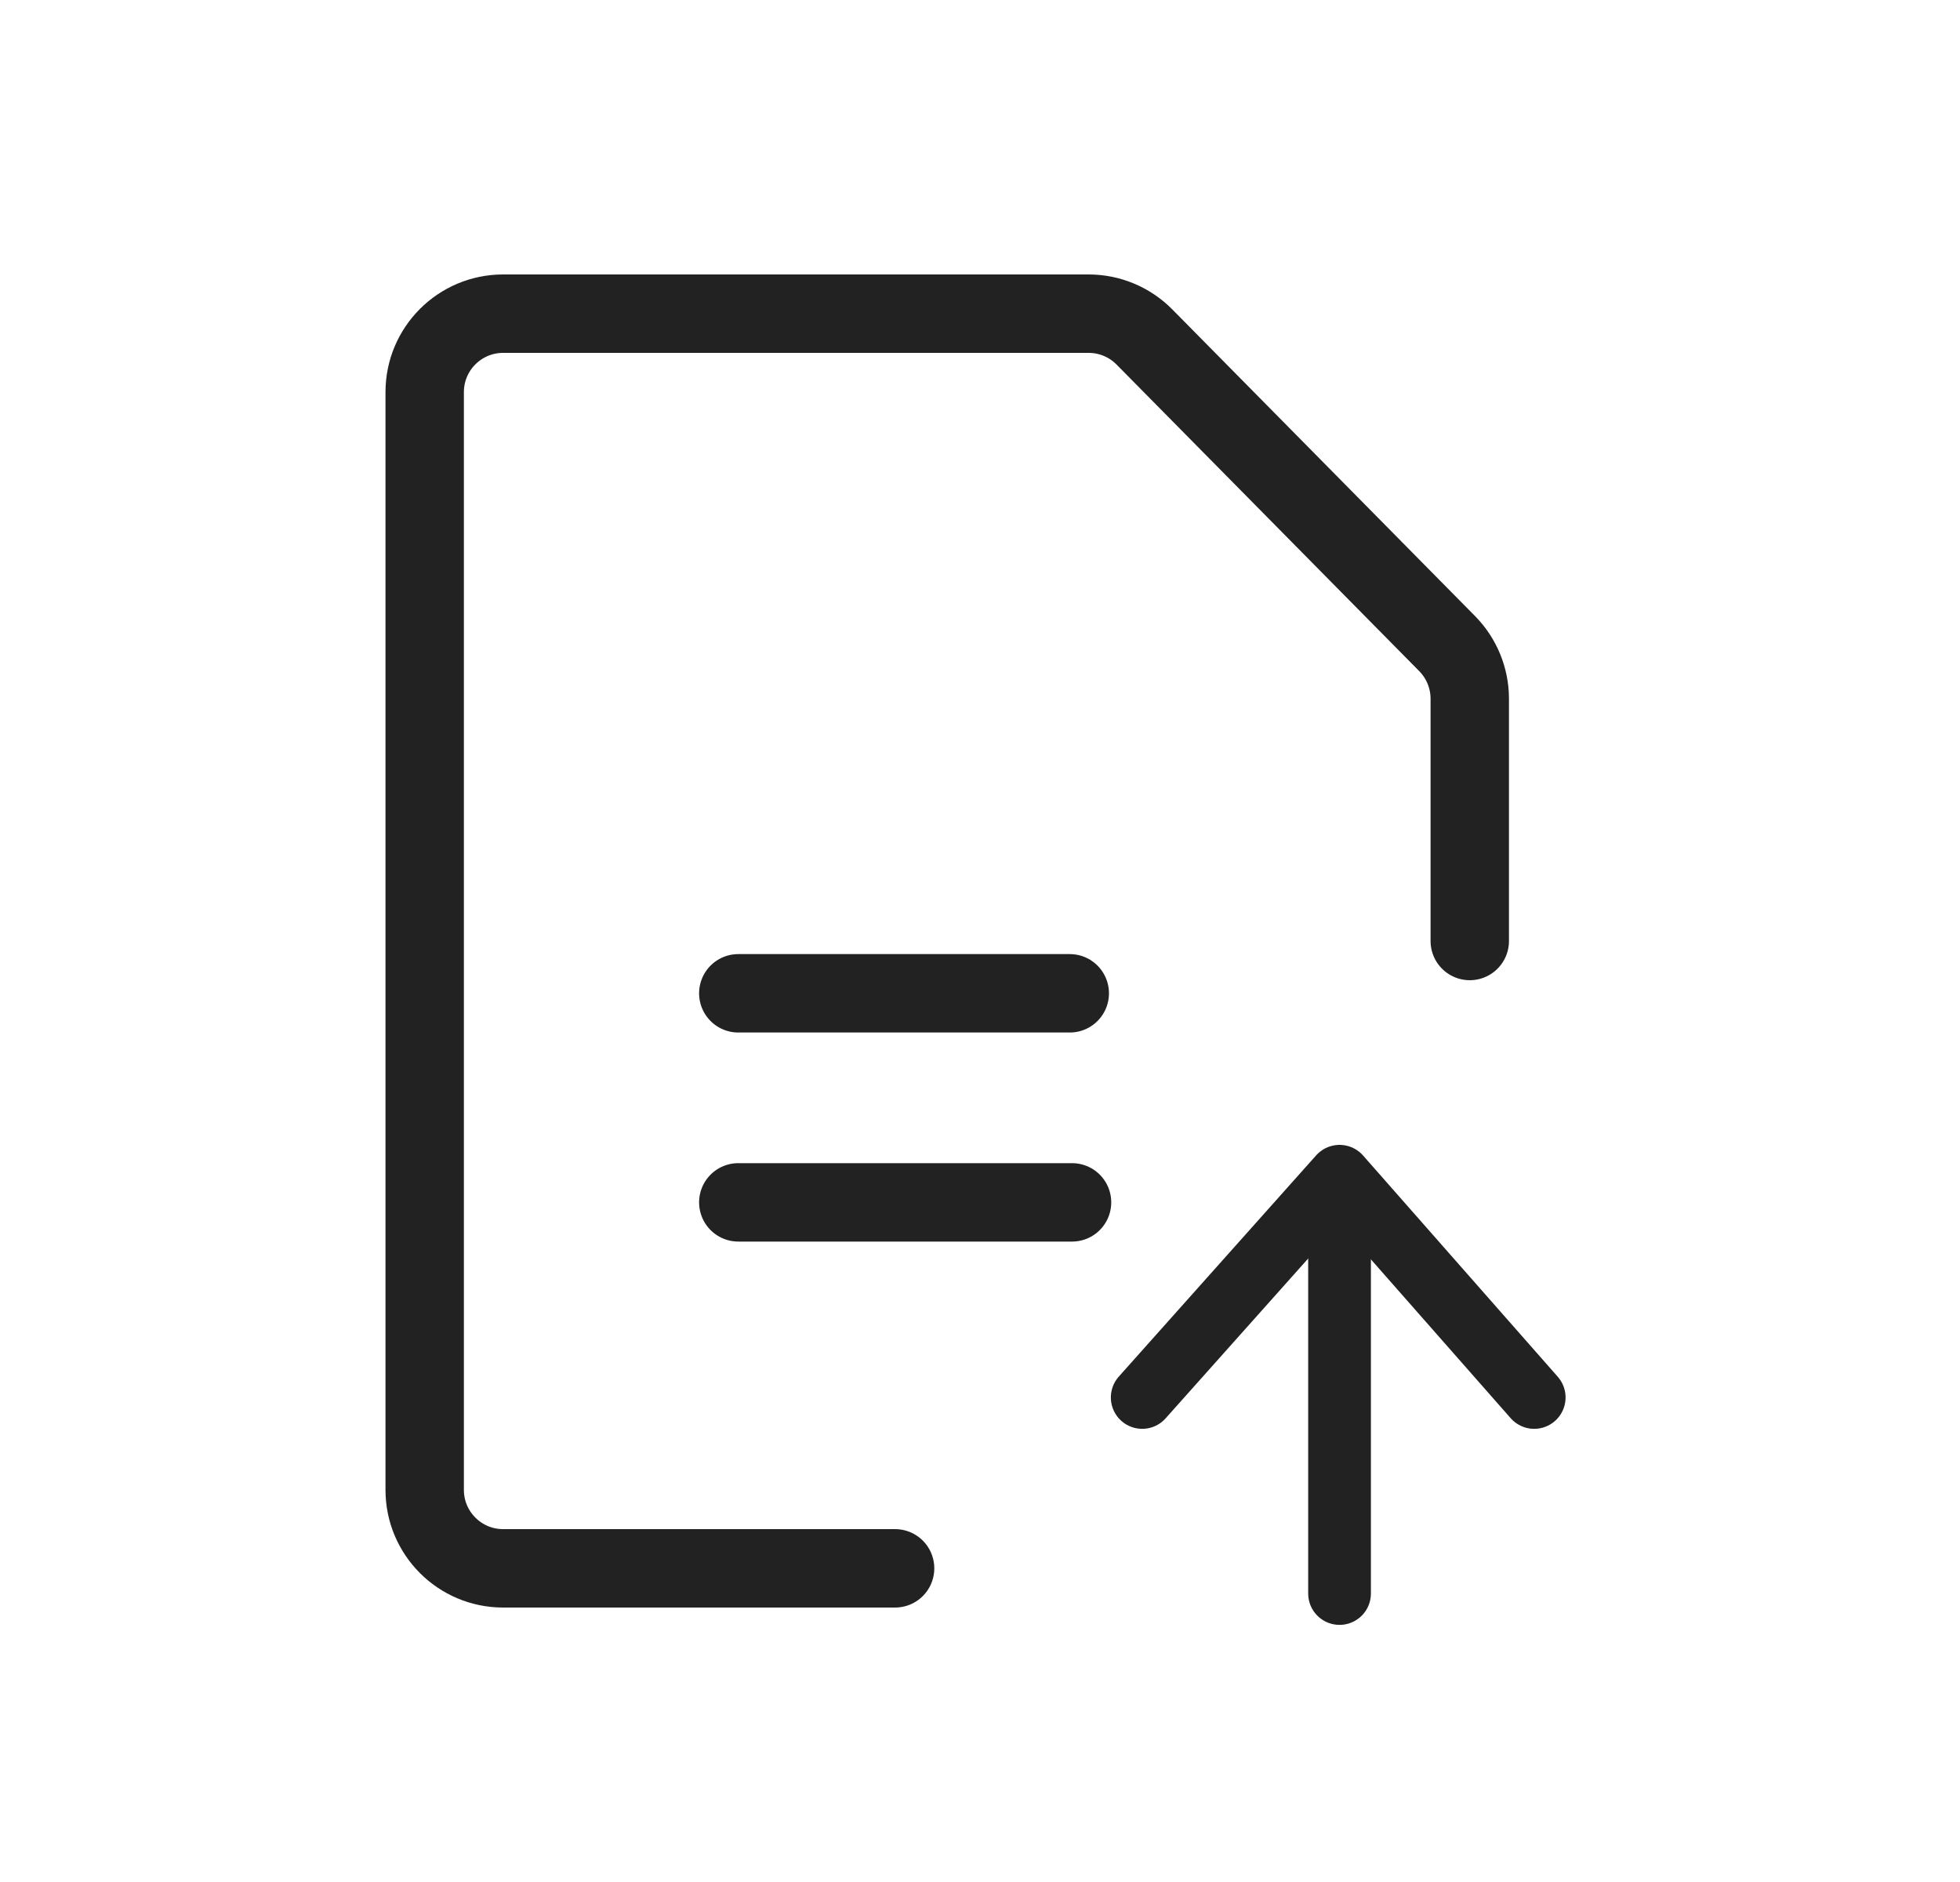 <svg width="25" height="24" viewBox="0 0 25 24" fill="none" xmlns="http://www.w3.org/2000/svg">
<path d="M18.747 12V8.911C18.747 8.647 18.643 8.395 18.459 8.208L14.597 4.297C14.409 4.107 14.153 4 13.886 4H6.417C5.865 4 5.417 4.448 5.417 5V19C5.417 19.552 5.865 20 6.417 20H11.417" stroke="#222222" stroke-linecap="round" stroke-linejoin="round"/>
<path d="M9.417 12.667H13.645" stroke="#222222" stroke-linecap="round" stroke-linejoin="round"/>
<path d="M9.417 15.333H13.674" stroke="#222222" stroke-linecap="round" stroke-linejoin="round"/>
<path d="M17.086 20.321L17.086 15.917" stroke="#222222" stroke-width="0.8" stroke-linecap="round" stroke-linejoin="round"/>
<path d="M14.569 17.821L17.086 15L19.569 17.821" stroke="#222222" stroke-width="0.8" stroke-linecap="round" stroke-linejoin="round"/>
</svg>
